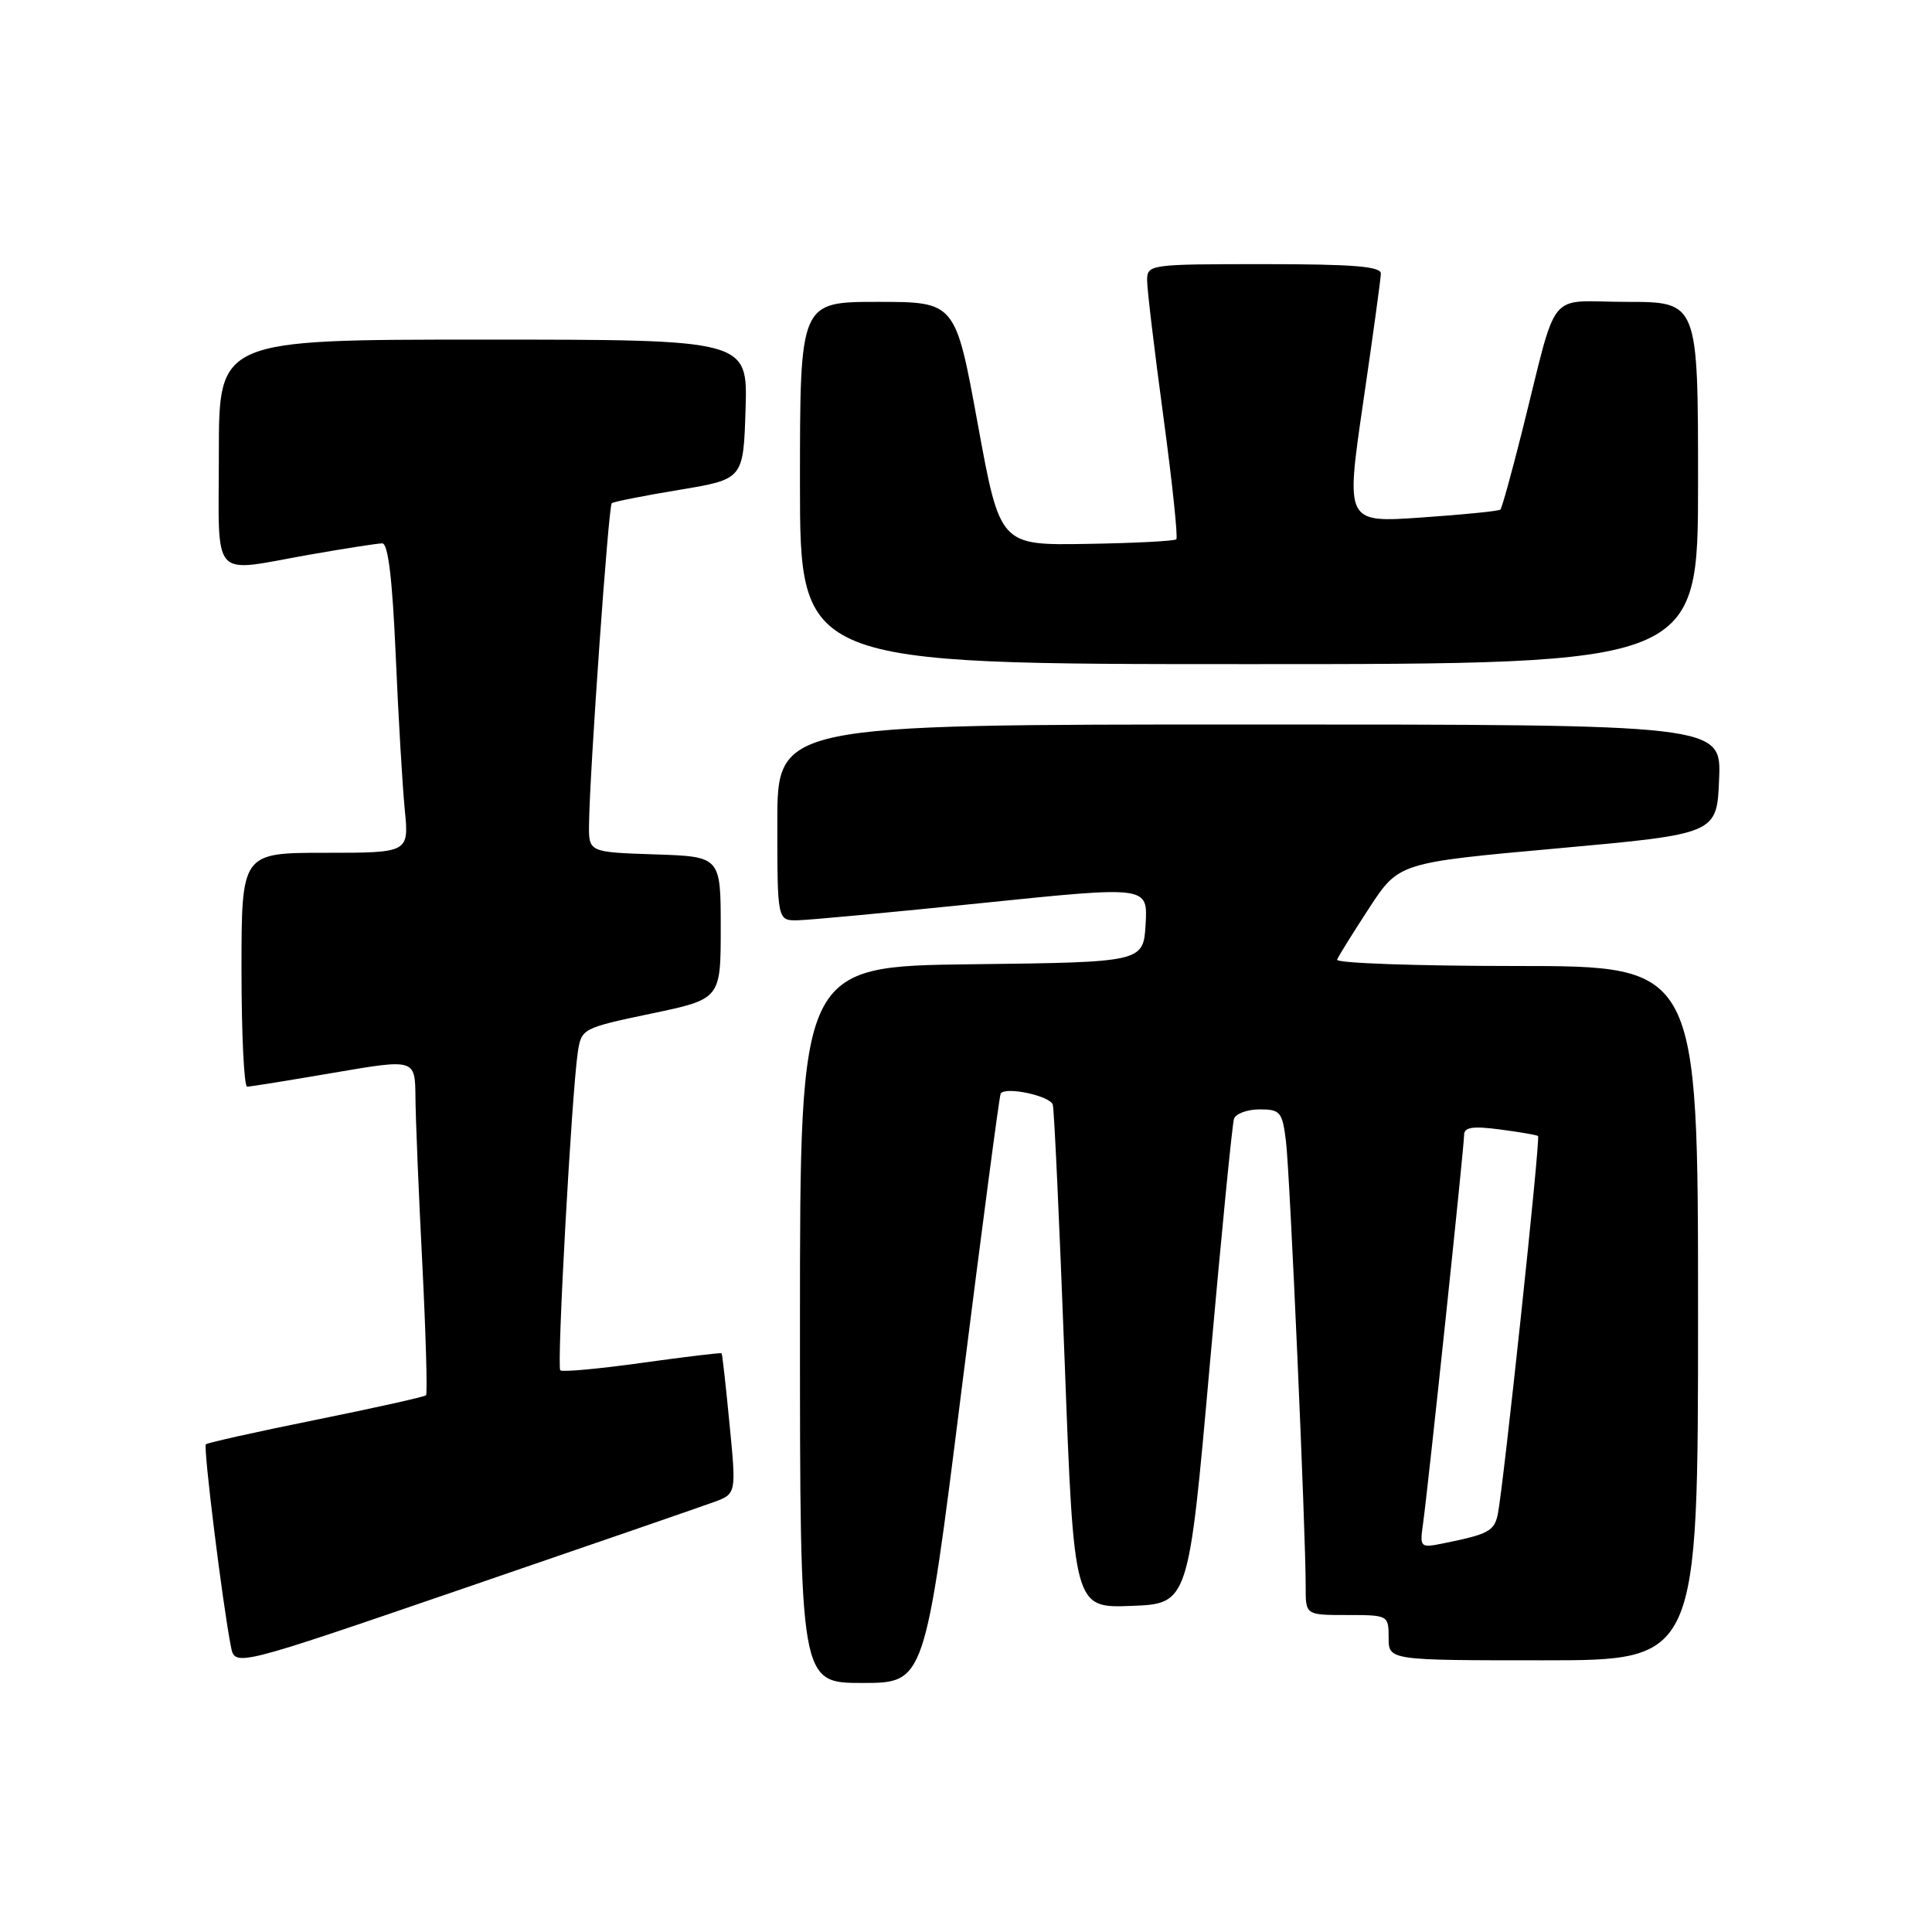 <?xml version="1.0" encoding="UTF-8" standalone="no"?>
<!DOCTYPE svg PUBLIC "-//W3C//DTD SVG 1.1//EN" "http://www.w3.org/Graphics/SVG/1.1/DTD/svg11.dtd" >
<svg xmlns="http://www.w3.org/2000/svg" xmlns:xlink="http://www.w3.org/1999/xlink" version="1.1" viewBox="0 0 256 256">
 <g >
 <path fill="currentColor"
d=" M 127.40 184.25 C 130.08 162.94 132.42 145.24 132.59 144.92 C 133.14 143.92 139.14 145.19 139.50 146.38 C 139.69 146.99 140.39 162.26 141.07 180.29 C 142.30 213.08 142.30 213.08 149.90 212.79 C 157.49 212.50 157.49 212.50 160.29 181.00 C 161.83 163.68 163.28 148.94 163.51 148.25 C 163.75 147.56 165.27 147.00 166.91 147.00 C 169.65 147.00 169.92 147.32 170.40 151.25 C 170.92 155.45 173.02 203.01 173.01 210.25 C 173.00 214.00 173.00 214.00 178.50 214.00 C 183.94 214.00 184.00 214.03 184.00 217.00 C 184.00 220.00 184.00 220.00 204.50 220.00 C 225.00 220.00 225.00 220.00 225.00 174.00 C 225.00 128.00 225.00 128.00 200.92 128.00 C 187.67 128.00 176.98 127.62 177.17 127.16 C 177.35 126.70 179.27 123.62 181.42 120.32 C 185.35 114.31 185.35 114.31 206.42 112.41 C 227.50 110.50 227.50 110.50 227.79 103.25 C 228.09 96.00 228.09 96.00 165.54 96.00 C 103.00 96.00 103.00 96.00 103.00 109.00 C 103.00 122.00 103.00 122.00 105.75 121.94 C 107.26 121.91 118.31 120.87 130.30 119.64 C 152.09 117.40 152.09 117.40 151.80 122.45 C 151.50 127.50 151.50 127.50 128.75 127.77 C 106.00 128.04 106.00 128.04 106.00 175.52 C 106.00 223.00 106.00 223.00 114.27 223.00 C 122.54 223.00 122.54 223.00 127.40 184.25 Z  M 94.54 199.05 C 97.57 197.95 97.57 197.95 96.67 188.73 C 96.18 183.65 95.71 179.42 95.62 179.32 C 95.54 179.21 90.79 179.79 85.08 180.58 C 79.37 181.38 74.49 181.83 74.24 181.57 C 73.75 181.08 75.76 144.70 76.57 139.37 C 77.04 136.30 77.22 136.21 86.27 134.31 C 95.50 132.38 95.50 132.38 95.50 122.94 C 95.50 113.50 95.50 113.50 86.75 113.21 C 78.00 112.92 78.00 112.92 78.05 109.21 C 78.14 102.14 80.63 67.04 81.06 66.68 C 81.30 66.48 85.33 65.68 90.00 64.91 C 98.50 63.50 98.50 63.50 98.79 54.25 C 99.08 45.00 99.08 45.00 64.04 45.00 C 29.00 45.00 29.00 45.00 29.00 60.00 C 29.00 77.27 27.72 75.84 41.00 73.50 C 45.67 72.68 50.02 72.00 50.65 72.00 C 51.43 72.00 51.99 76.70 52.43 86.75 C 52.78 94.86 53.32 104.09 53.63 107.25 C 54.20 113.00 54.20 113.00 43.10 113.00 C 32.00 113.00 32.00 113.00 32.00 128.50 C 32.00 137.03 32.34 144.00 32.75 143.99 C 33.16 143.99 38.34 143.15 44.25 142.14 C 55.00 140.30 55.00 140.30 55.05 145.40 C 55.07 148.21 55.48 158.15 55.96 167.50 C 56.43 176.85 56.65 184.67 56.45 184.88 C 56.24 185.09 49.68 186.55 41.87 188.13 C 34.06 189.71 27.49 191.17 27.28 191.38 C 26.91 191.75 29.50 212.62 30.60 218.19 C 31.13 220.87 31.13 220.87 61.32 210.51 C 77.92 204.82 92.87 199.66 94.54 199.05 Z  M 225.00 64.00 C 225.00 40.00 225.00 40.00 215.54 40.00 C 204.74 40.00 206.57 37.72 201.64 57.33 C 200.28 62.74 199.01 67.32 198.81 67.52 C 198.62 67.72 193.92 68.19 188.38 68.57 C 178.30 69.27 178.30 69.27 180.62 53.38 C 181.90 44.65 182.96 36.94 182.97 36.25 C 182.99 35.30 179.25 35.00 167.50 35.00 C 152.27 35.00 152.00 35.04 152.00 37.17 C 152.00 38.36 152.97 46.46 154.15 55.18 C 155.33 63.90 156.10 71.23 155.87 71.46 C 155.64 71.69 150.29 71.97 143.97 72.07 C 132.50 72.26 132.50 72.26 129.55 56.13 C 126.60 40.00 126.60 40.00 116.30 40.00 C 106.00 40.00 106.00 40.00 106.00 64.00 C 106.00 88.00 106.00 88.00 165.50 88.00 C 225.00 88.00 225.00 88.00 225.00 64.00 Z  M 188.57 201.82 C 189.25 196.93 194.00 151.98 194.00 150.40 C 194.00 149.36 195.11 149.18 198.75 149.66 C 201.36 150.00 203.64 150.39 203.80 150.53 C 204.14 150.80 199.19 197.20 198.46 200.68 C 197.99 202.88 197.18 203.31 191.30 204.49 C 188.16 205.13 188.11 205.08 188.57 201.82 Z "/>
</g>
</svg>